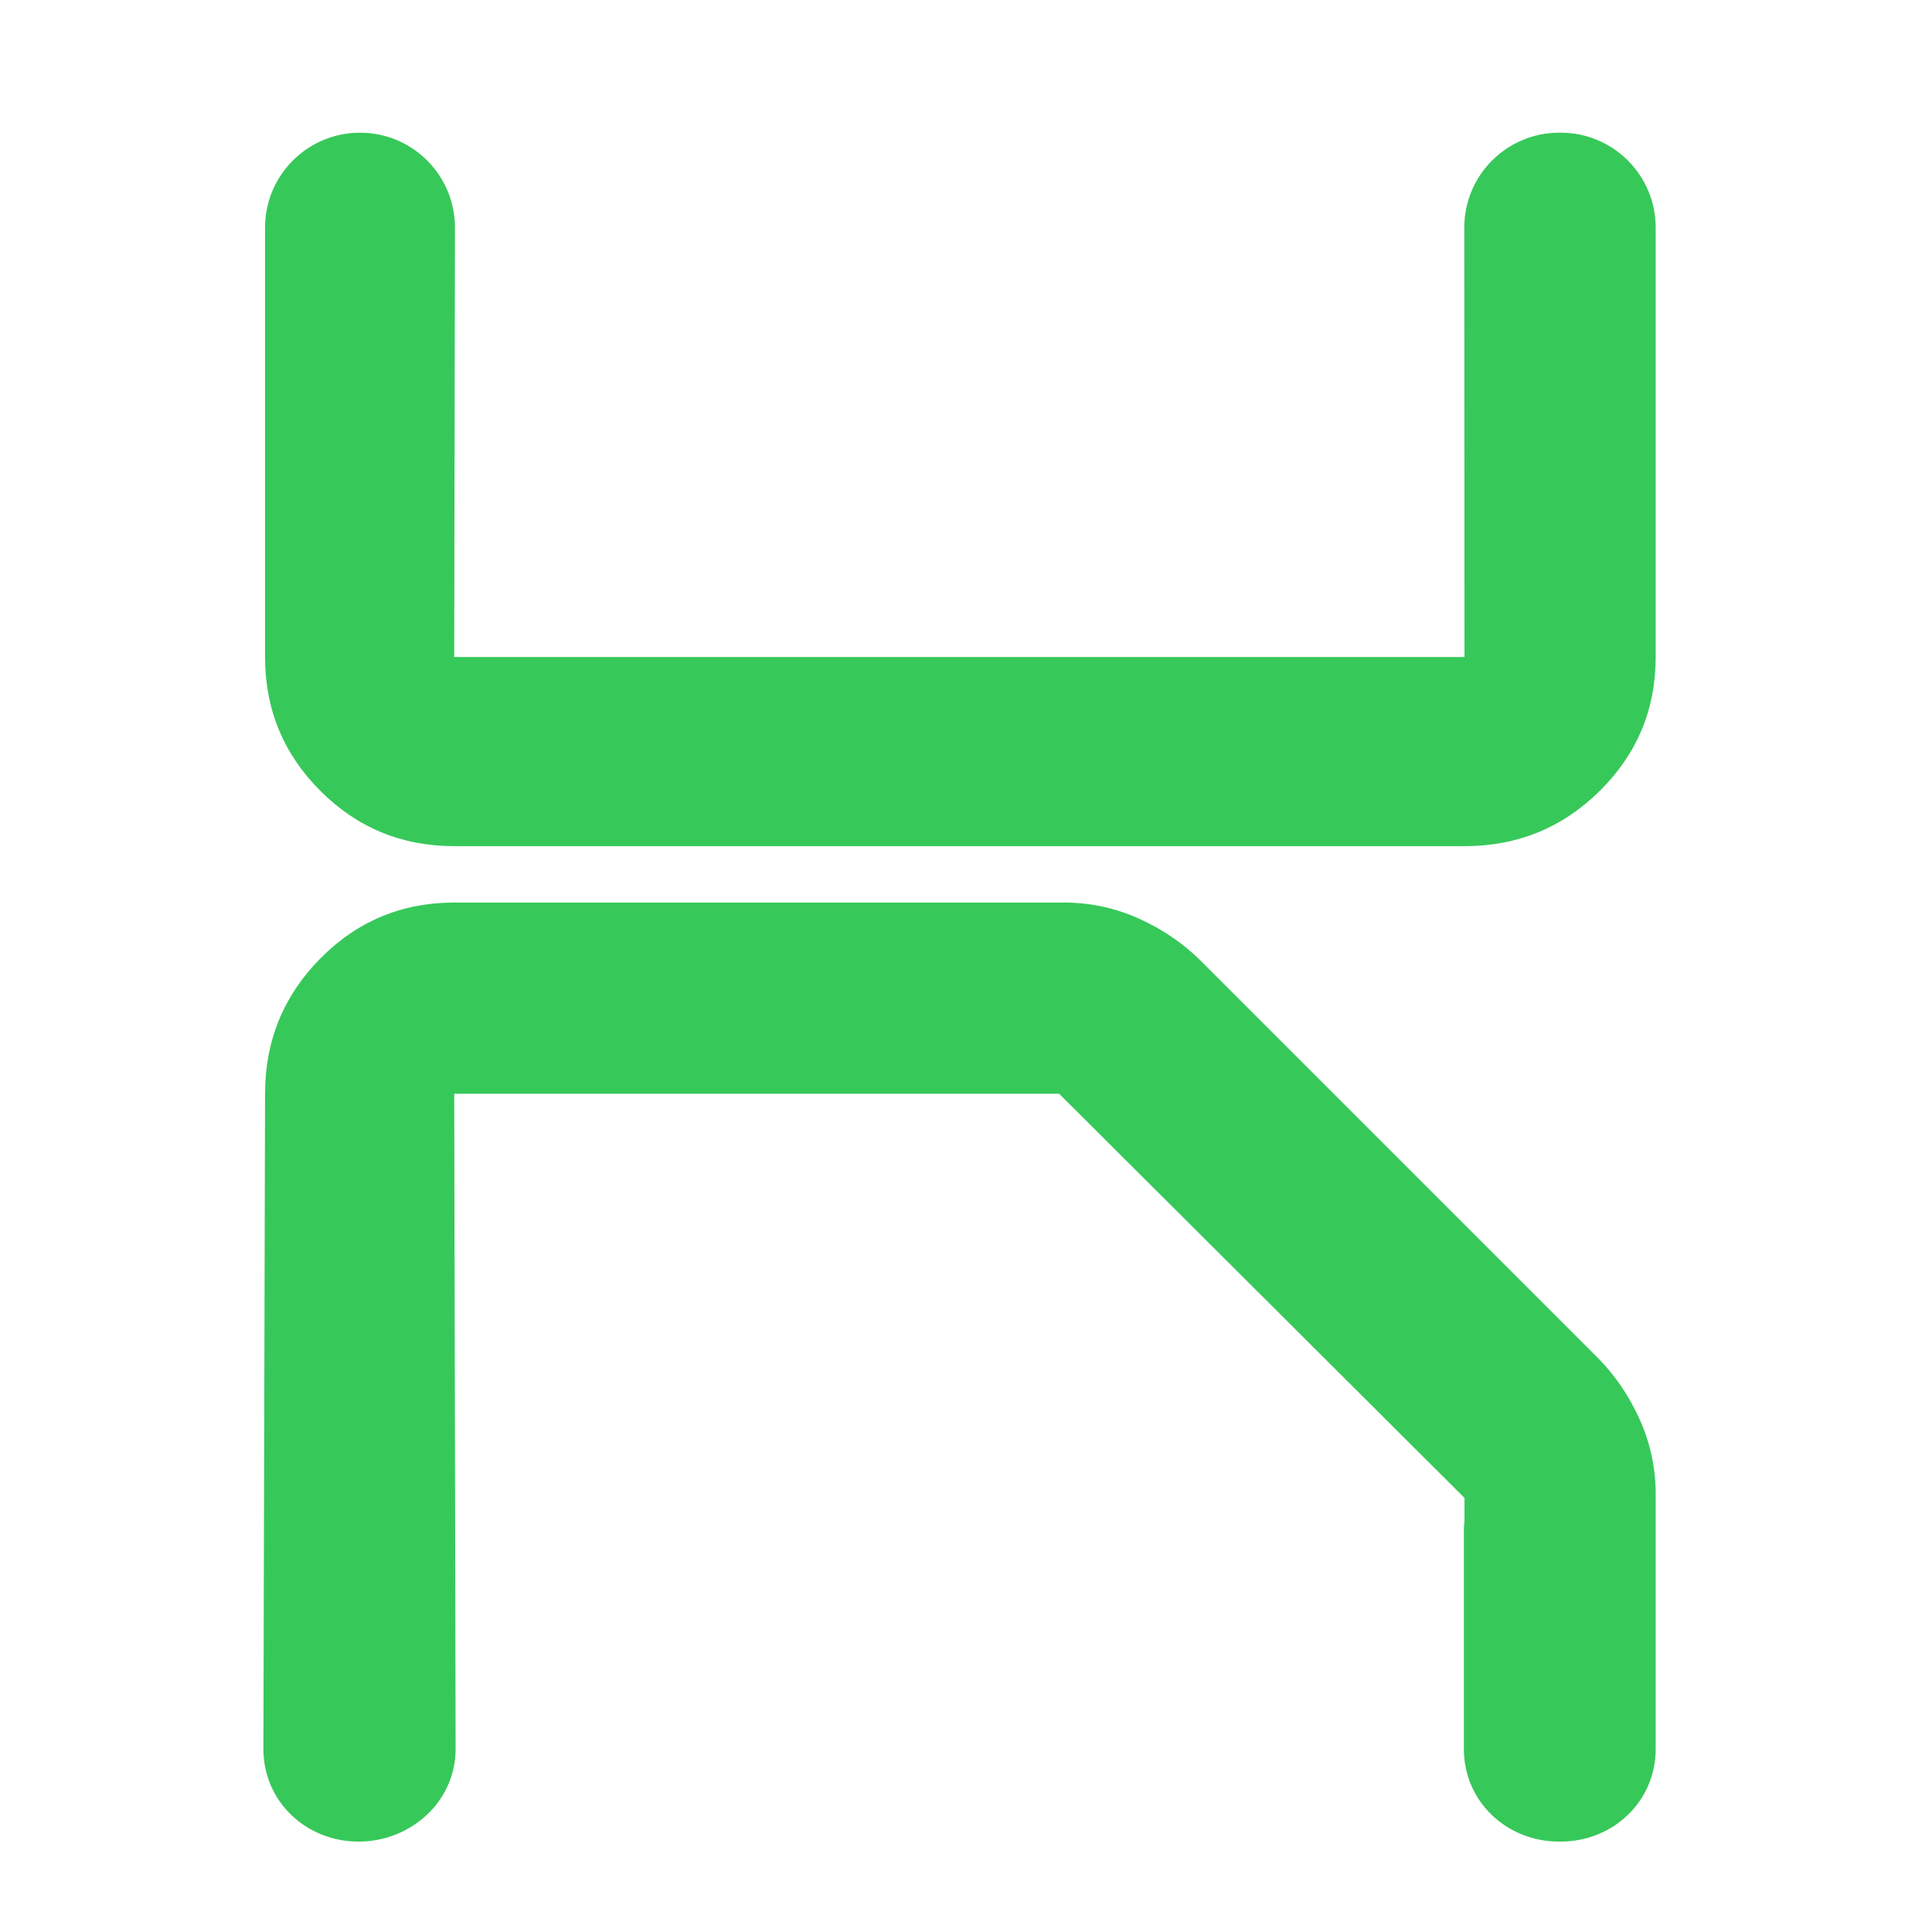 <svg height="48" viewBox="0 -960 960 960" width="48" xmlns="http://www.w3.org/2000/svg"><path fill="rgb(55, 200, 90)" d="m727.703-539.55h-502c-26.033 0-48.207-9.16-66.52-27.47-18.32-18.32-27.48-40.49-27.48-66.53v-213.334c0-26.06 21.126-47.186 47.186-47.186s47.186 21.126 47.186 47.186l-.372 213.334h502l-.109-213.334c0-26.06 21.126-47.186 47.186-47.186h.737c26.06 0 47.186 21.126 47.186 47.186v213.334c0 26.04-9.257 48.21-27.77 66.53-18.513 18.31-40.923 27.47-67.23 27.47zm-596 123.03c0-26.3 9.16-48.71 27.48-67.23 18.313-18.51 40.487-27.77 66.52-27.77h303c13.04 0 25.467 2.67 37.28 8 11.813 5.34 22.053 12.34 30.72 21l197 197c8.667 8.67 15.667 18.91 21 30.72 5.333 11.82 8 24.24 8 37.28v126.592c0 26.07-21.215 46.01-47.262 46.01h-.792c-26.021 0-47.262-19.94-47.262-46.01v-108.132c0-1.853.107-3.685.316-5.49v-11.15l-201.42-200.82h-300.58l.69 325.592c0 26.07-22.226 46.01-48.257 46.01s-47.254-19.94-47.254-46.01z"/></svg>